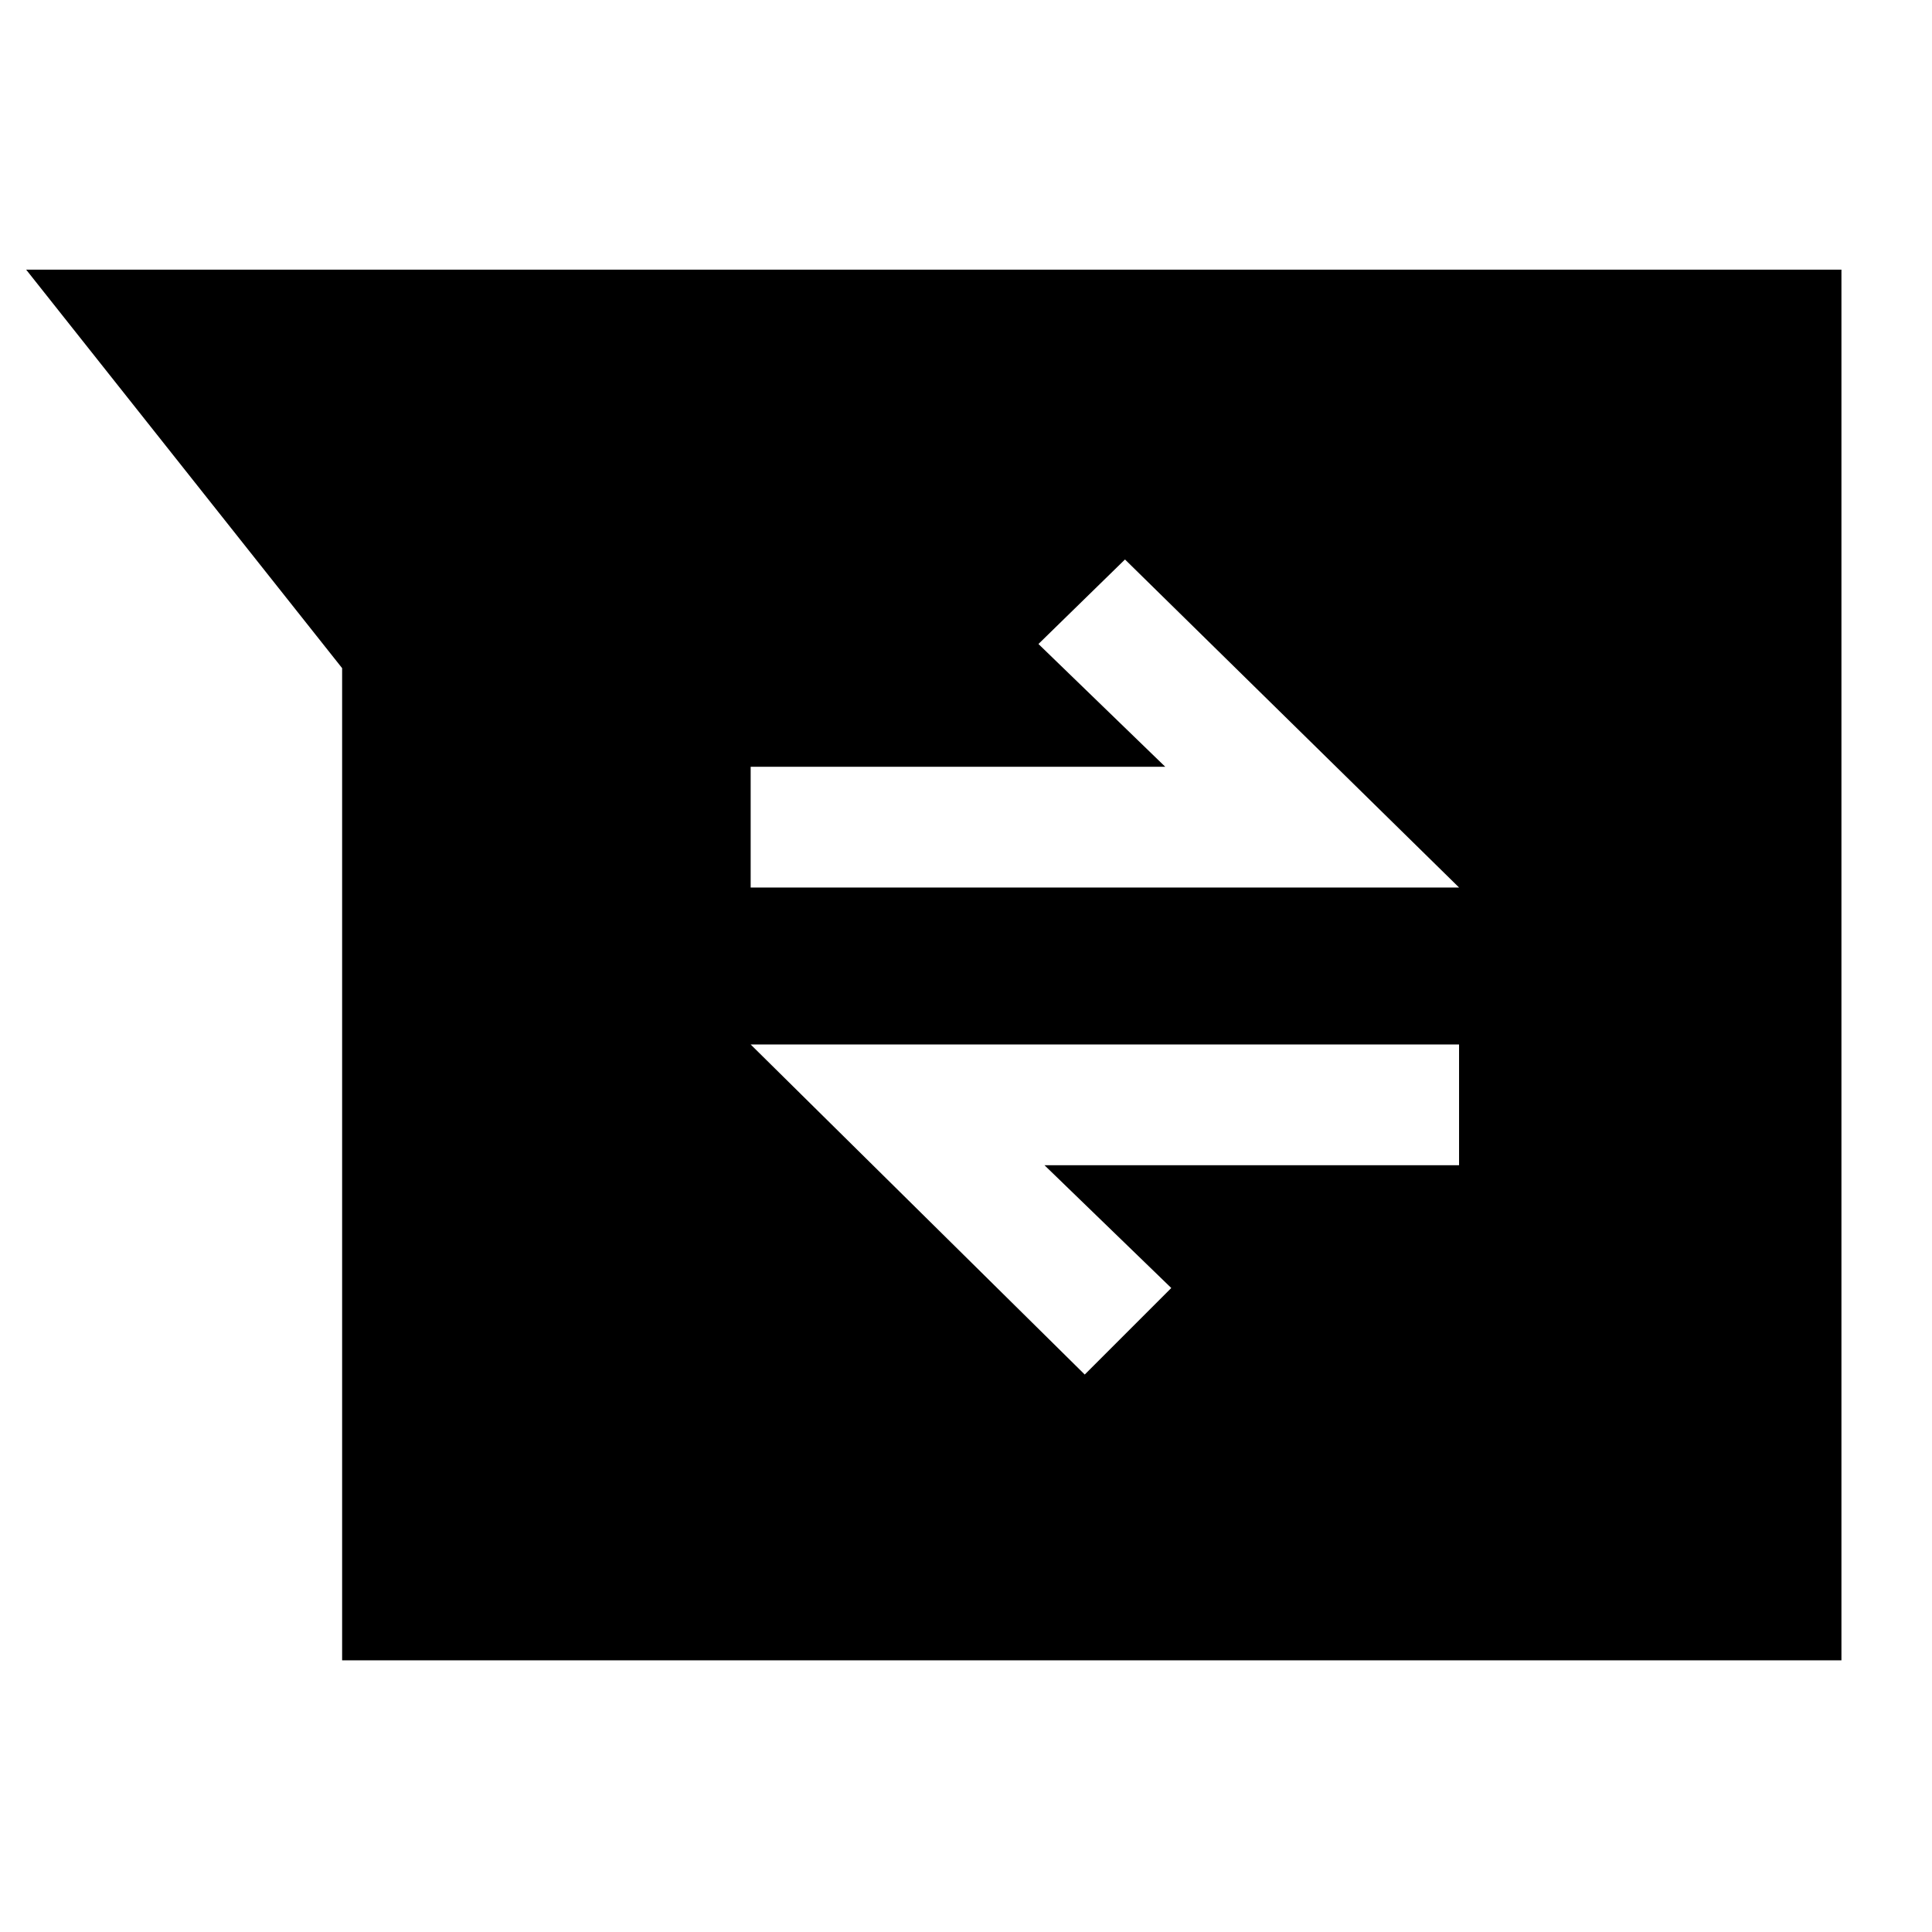 <svg xmlns="http://www.w3.org/2000/svg" width="48" height="48" viewBox="0 -960 960 960"><path d="M170-135v-493L13-826h902v691H170Zm369-142 43-43-63-61h206v-60H373l166 164ZM373-519h352L559-682l-43 42 63 61H373v60Z"/></svg>